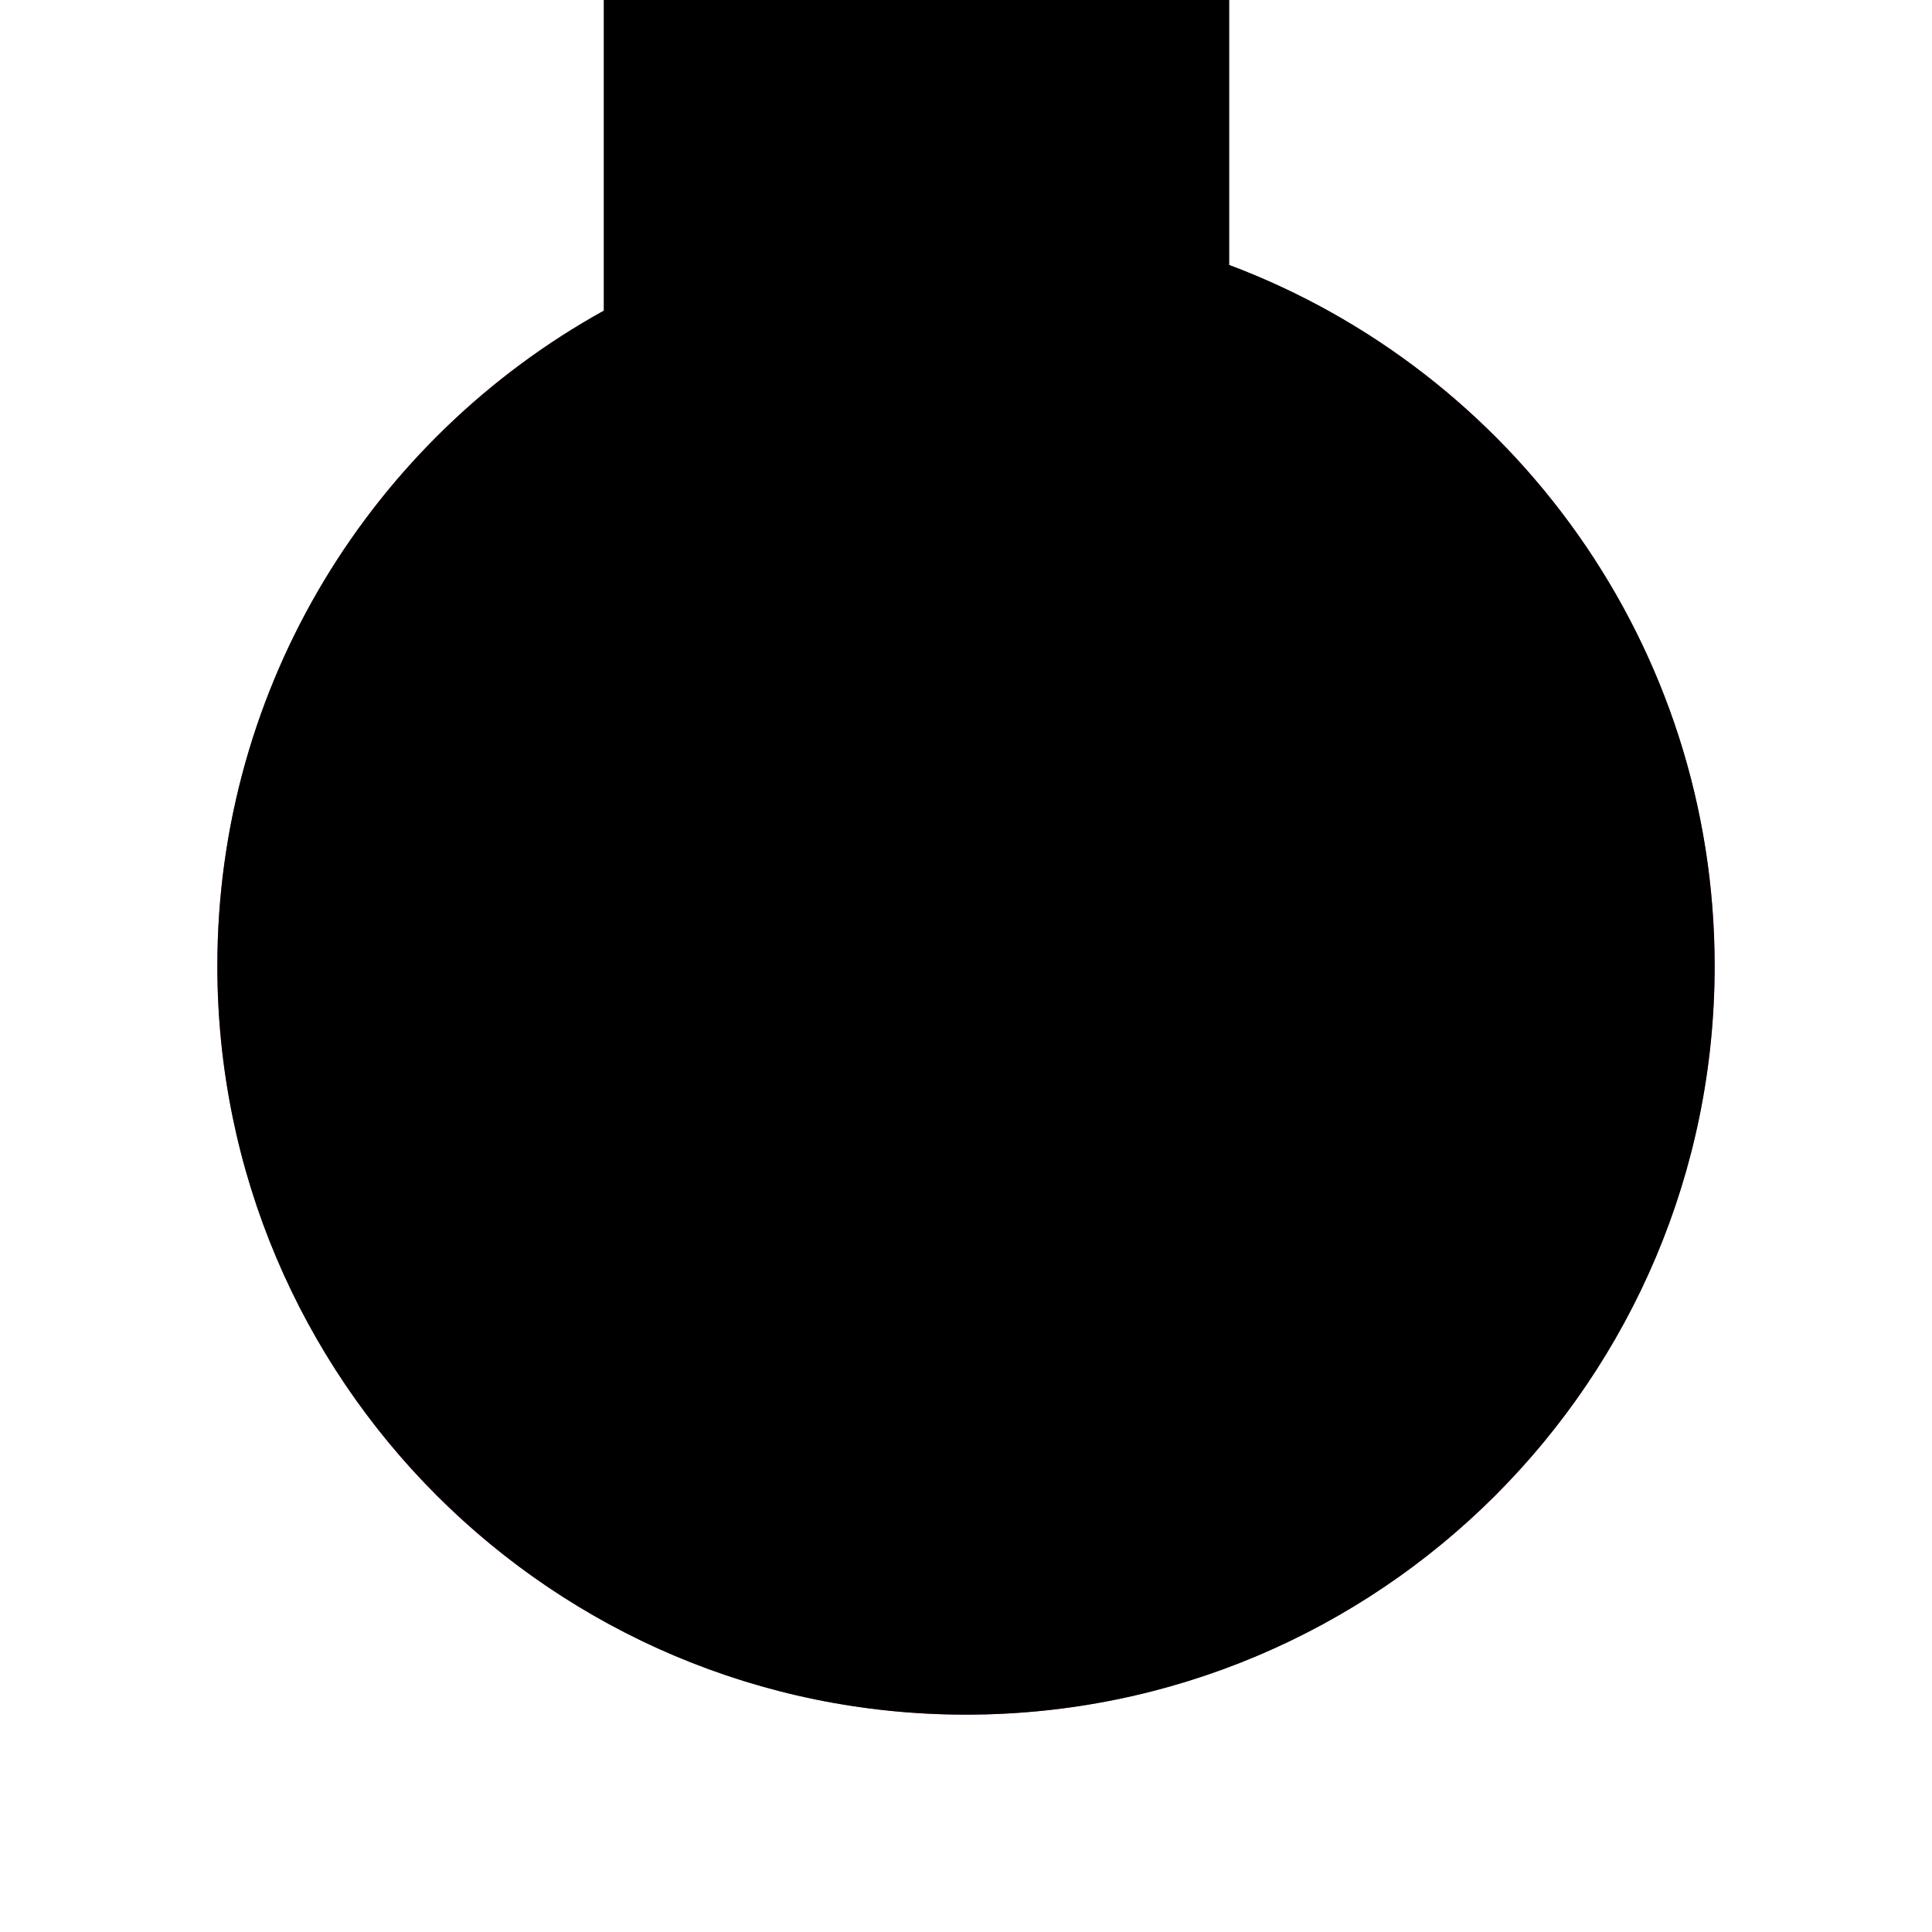 <svg width="800" height="800" viewBox="0 0 800 800" fill="none" xmlns="http://www.w3.org/2000/svg">
<circle cx="400" cy="400" r="310" fill="#EB25D2"/>
<path d="M509 0H250V128.642C154.59 181.494 90 283.204 90 400C90 571.208 228.792 710 400 710C571.208 710 710 571.208 710 400C710 267.151 626.434 153.82 509 109.705V0Z" fill="black"/>
</svg>
